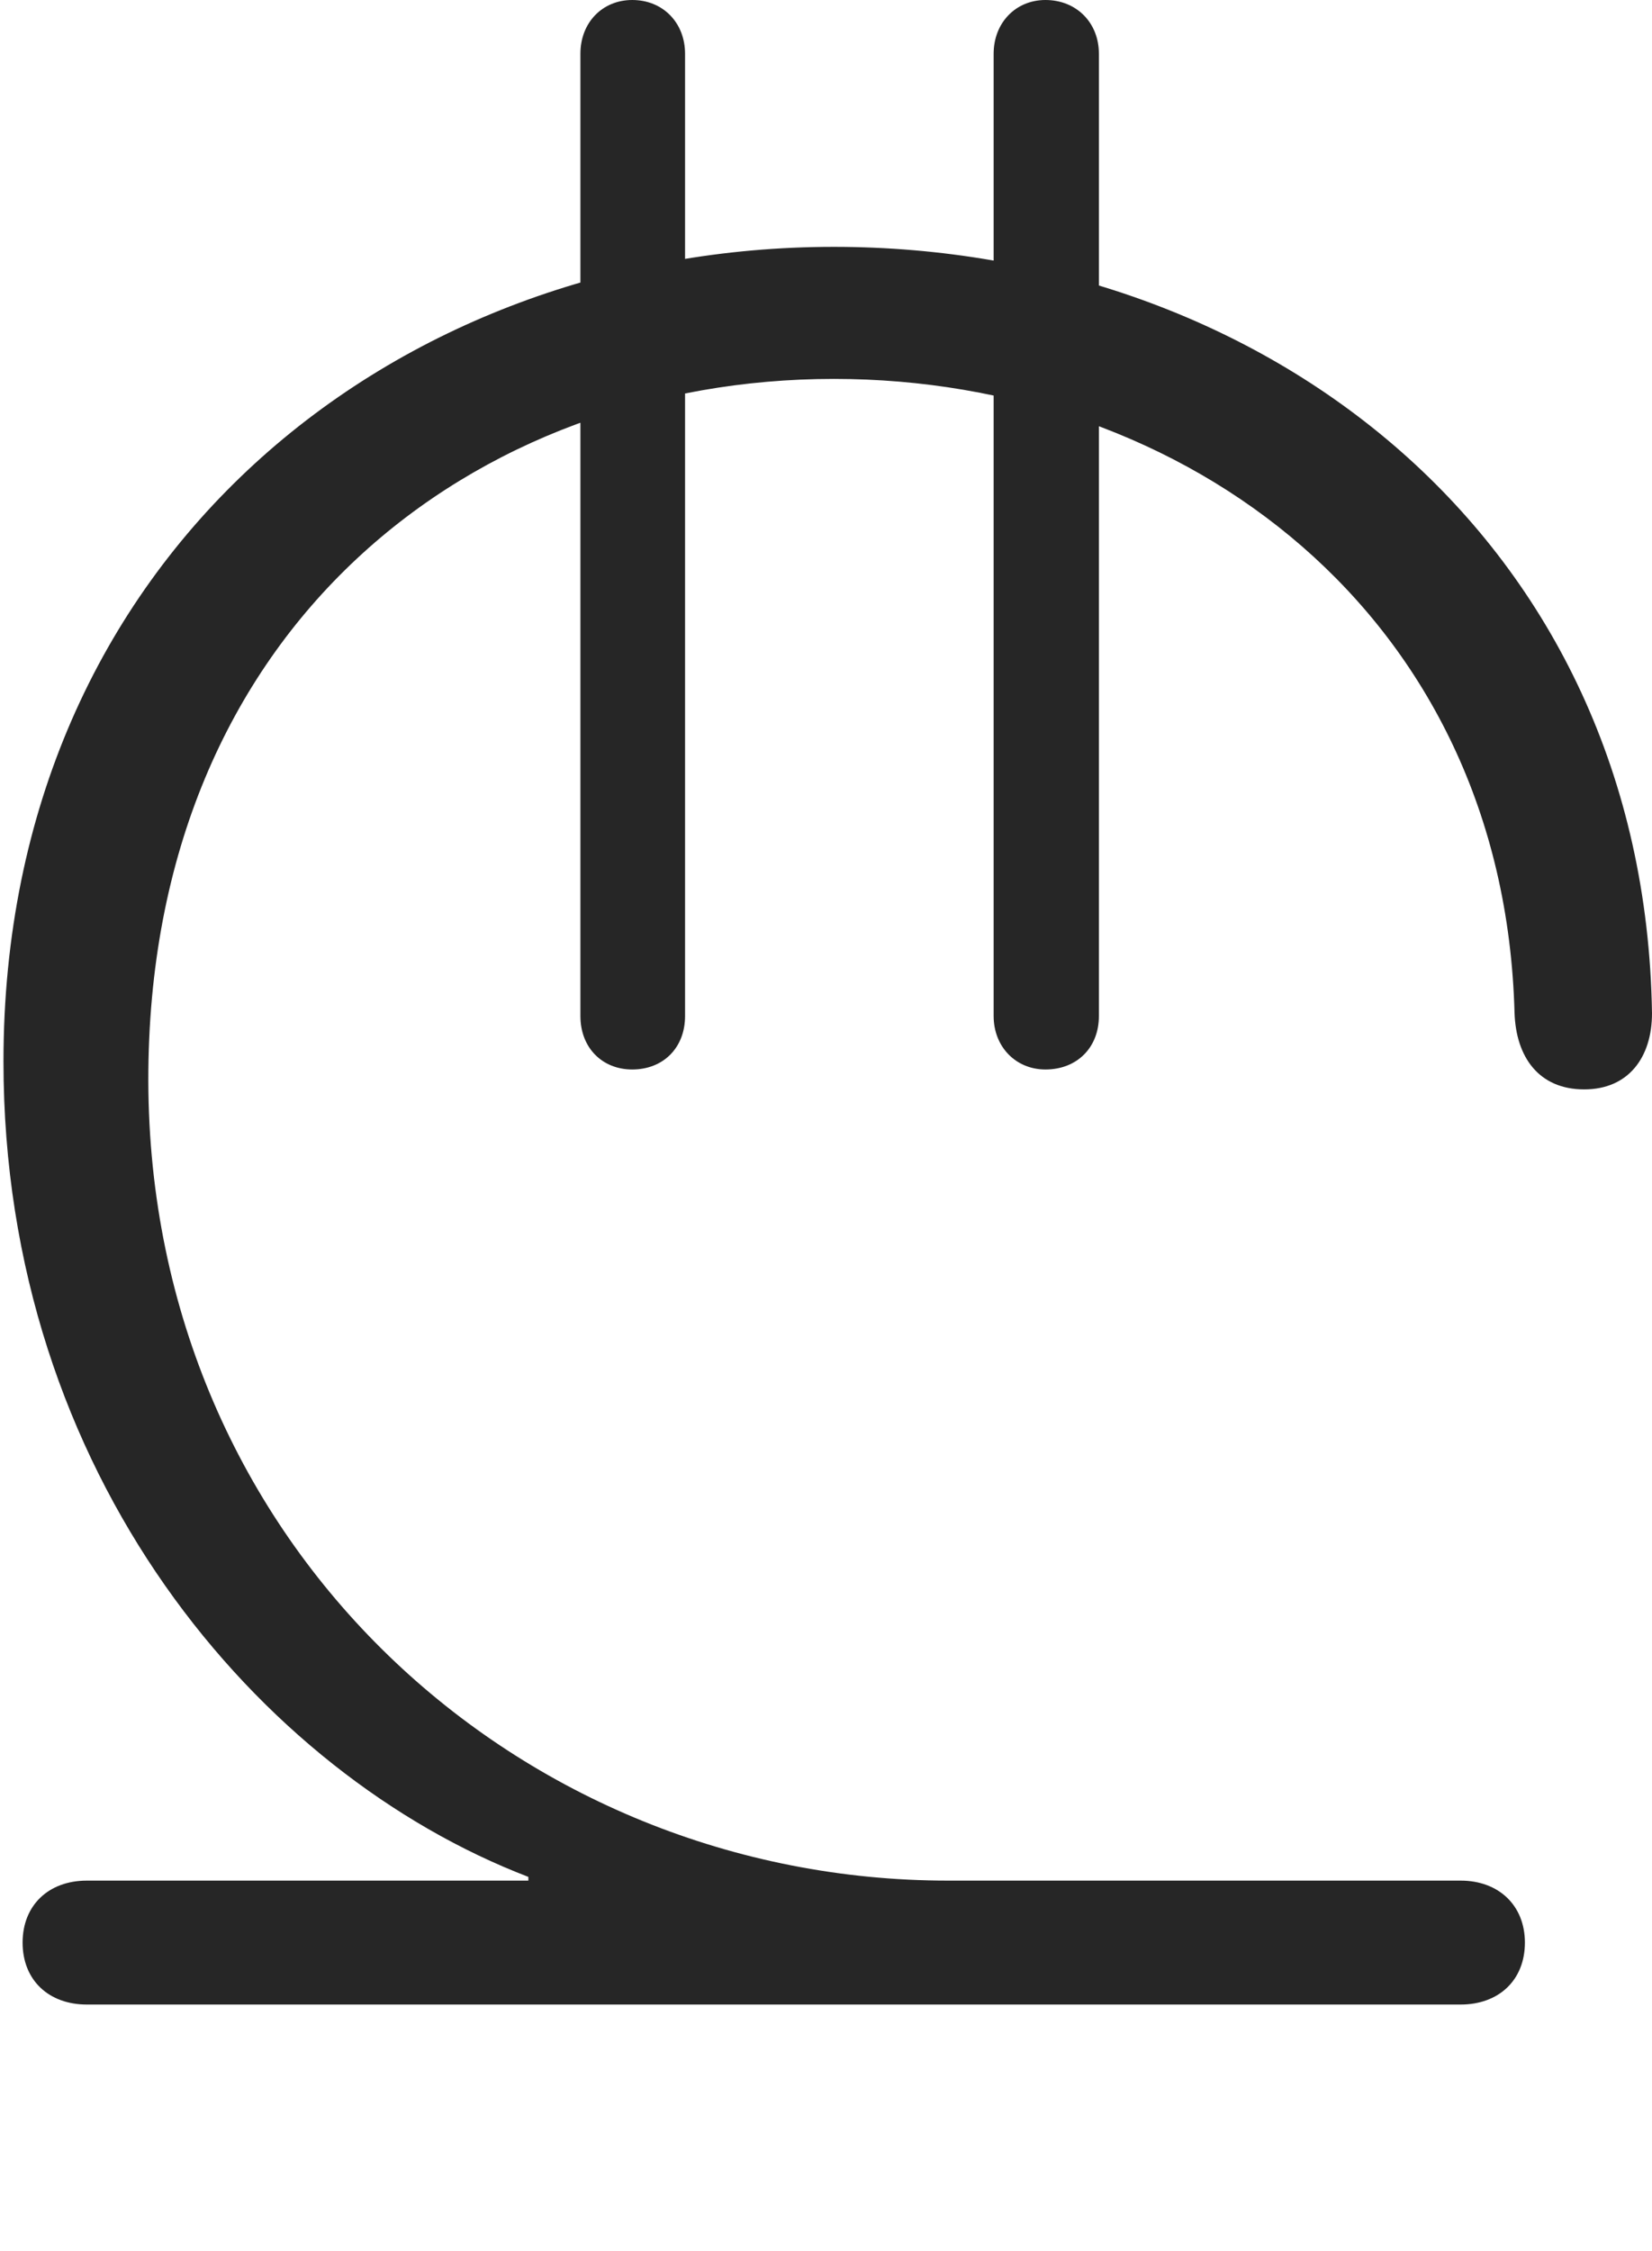 <?xml version="1.0" encoding="UTF-8"?>
<!--Generator: Apple Native CoreSVG 232.5-->
<!DOCTYPE svg
PUBLIC "-//W3C//DTD SVG 1.1//EN"
       "http://www.w3.org/Graphics/SVG/1.1/DTD/svg11.dtd">
<svg version="1.1" xmlns="http://www.w3.org/2000/svg" xmlns:xlink="http://www.w3.org/1999/xlink" width="79.96" height="108.909">
 <g>
  <rect height="108.909" opacity="0" width="79.96" x="0" y="0"/>
  <path d="M4.205 96.982L70.697 96.982C72.529 96.982 73.808 95.816 73.808 93.984C73.808 92.189 72.544 90.986 70.697 90.986L45.893 90.986C25.219 90.986 7.228 74.849 7.179 52.286C7.148 30.203 23.067 18.332 40.358 18.332C57.387 18.332 72.787 29.726 73.306 48.989C73.373 51.155 74.493 52.706 76.678 52.706C78.825 52.706 79.96 51.152 79.96 49.023C79.602 25.998 61.13 11.943 40.358 11.943C19.163 11.943 0.168 26.81 0.168 51.355C0.168 71.352 12.551 85.811 25.574 90.806L25.574 90.986L4.205 90.986C2.342 90.986 1.094 92.189 1.094 93.984C1.094 95.816 2.372 96.982 4.205 96.982ZM50.602 51.743C52.109 51.743 53.189 50.701 53.189 49.156L53.189 2.602C53.189 1.091 52.094 0 50.602 0C49.159 0 48.094 1.106 48.094 2.602L48.094 49.156C48.094 50.637 49.159 51.743 50.602 51.743ZM30.601 51.743C32.093 51.743 33.158 50.701 33.158 49.156L33.158 2.602C33.158 1.106 32.093 0 30.601 0C29.158 0 28.093 1.091 28.093 2.602L28.093 49.156C28.093 50.701 29.158 51.743 30.601 51.743Z" fill="#000000" fill-opacity="0.85"/>
 </g>
</svg>
